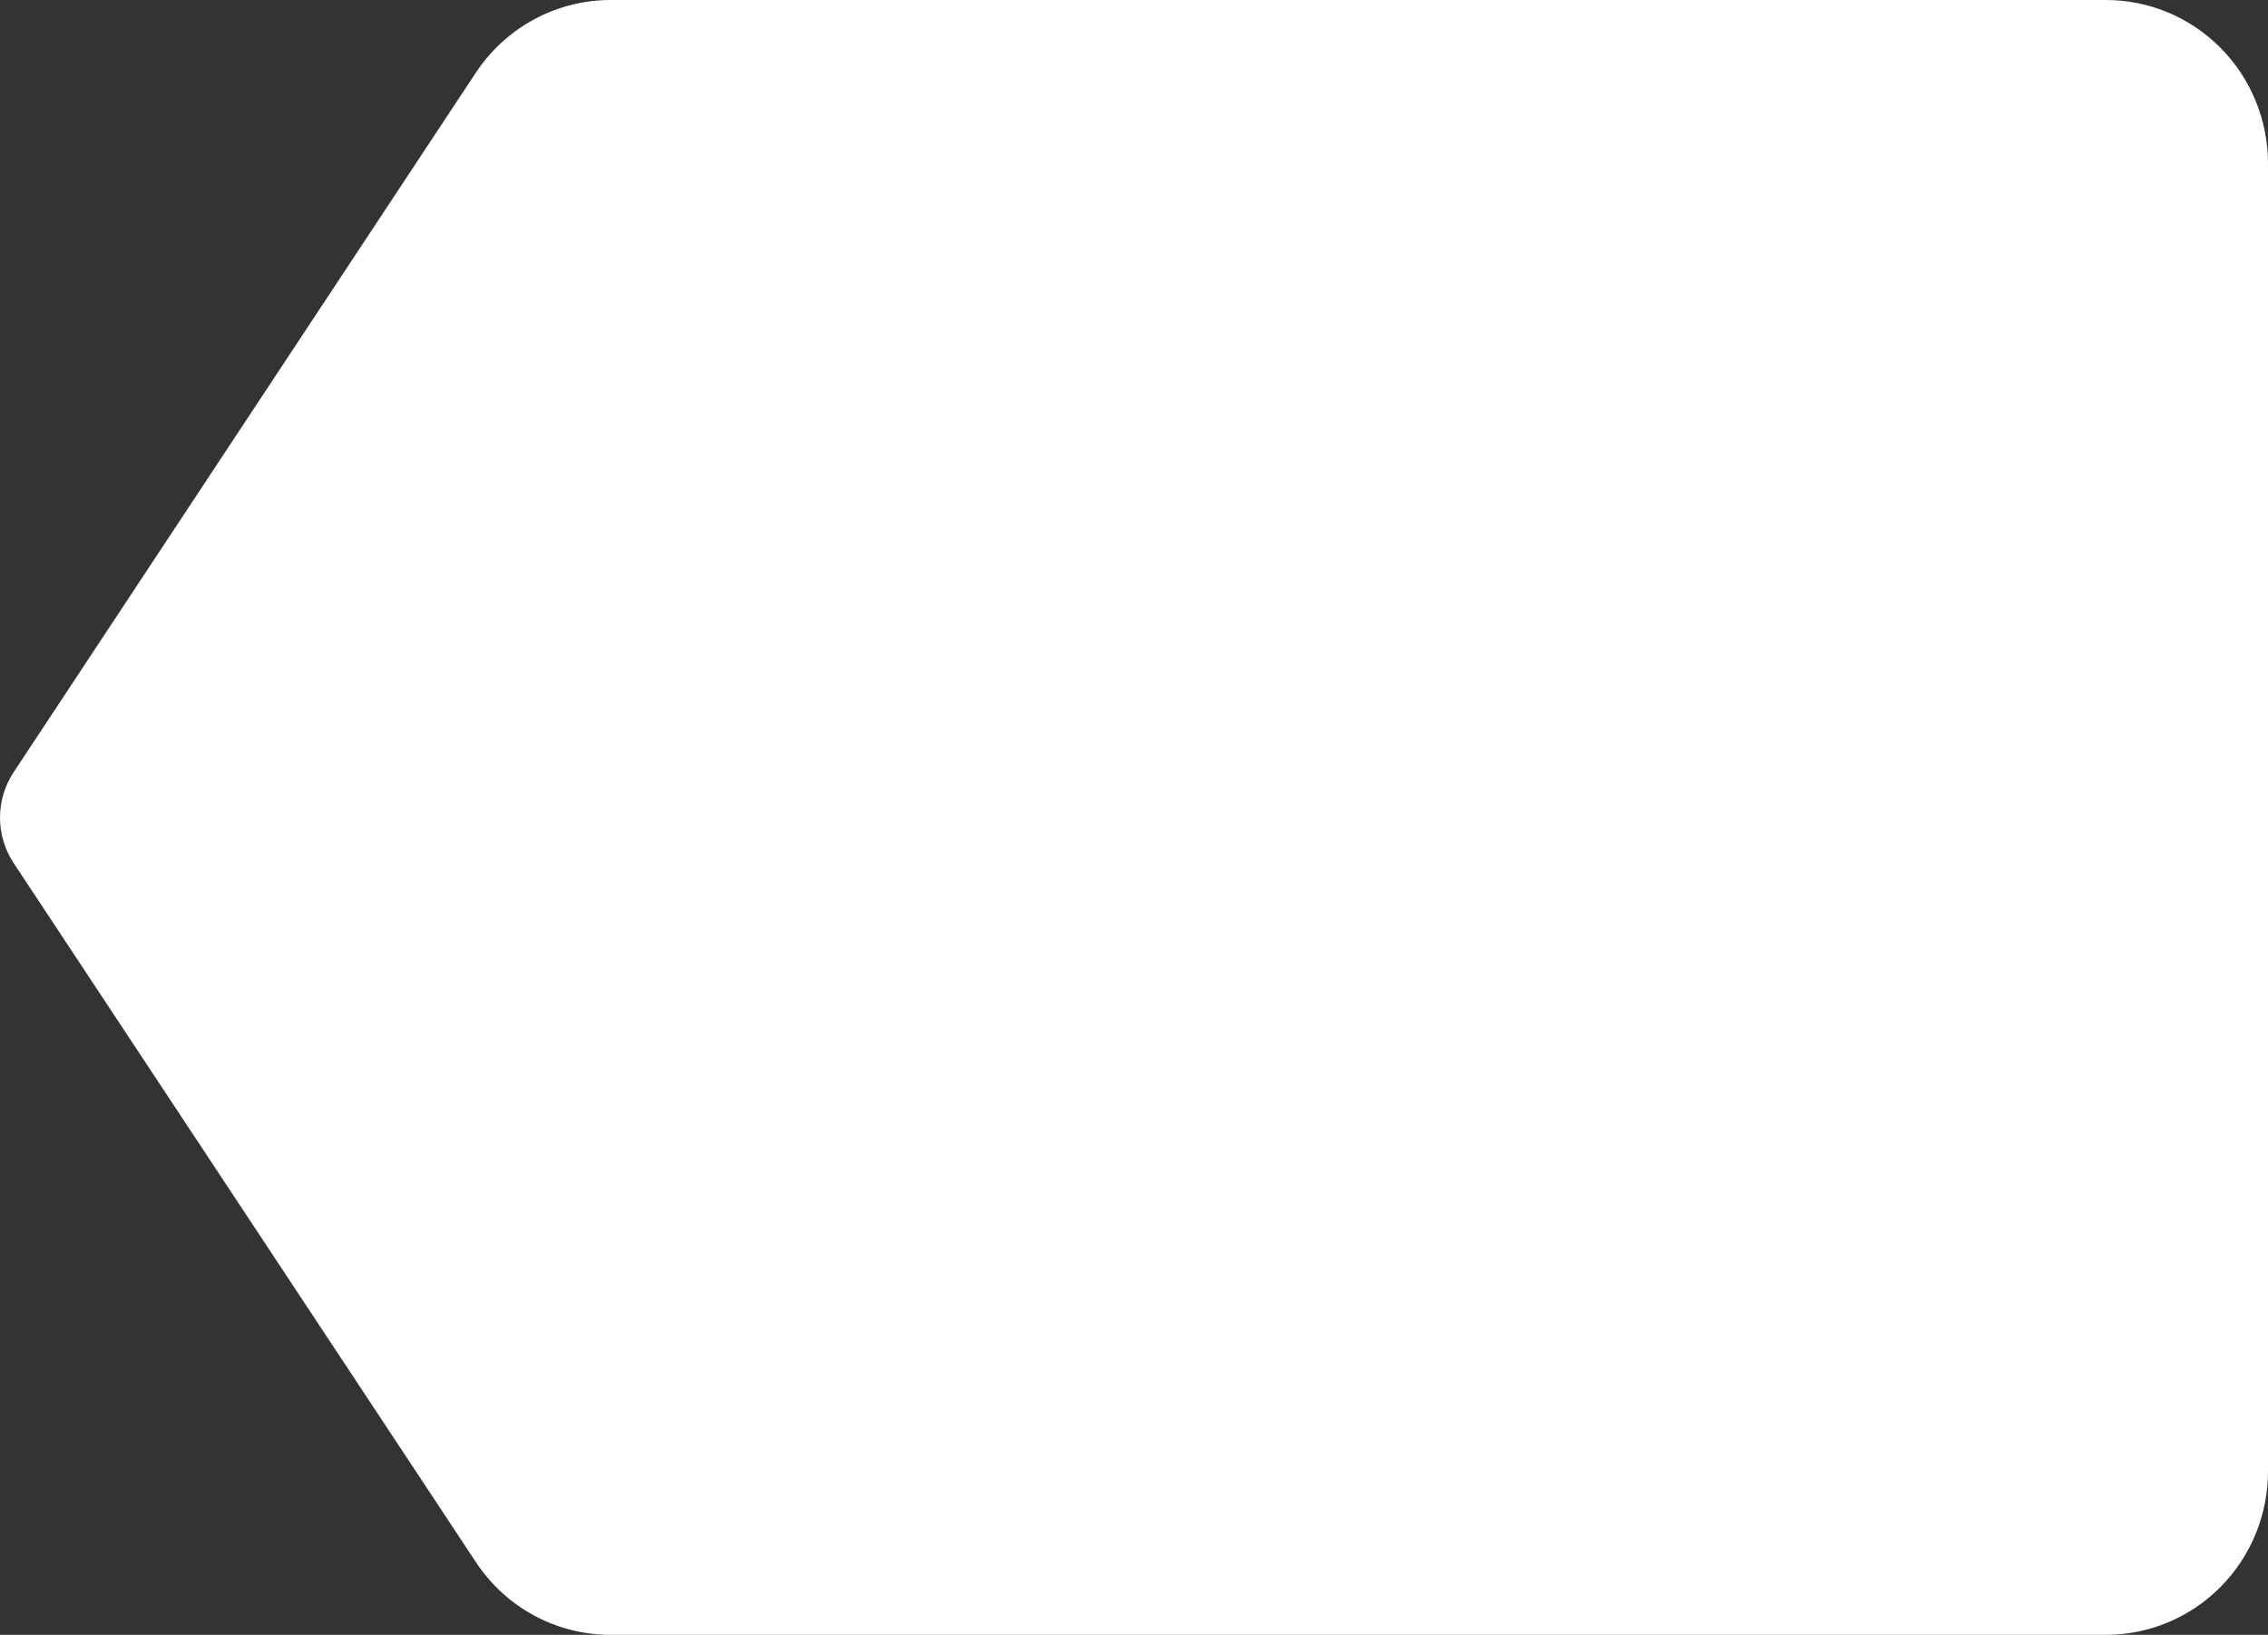 <svg width="111" height="80" viewBox="0 0 111 80" fill="none" xmlns="http://www.w3.org/2000/svg">
<rect x="0" y="0" width="111" height="80" fill="#333333" stroke="none"/>
<path d="M0.659 42.22L23.286 76.435C24.007 77.531 24.985 78.43 26.133 79.052C27.281 79.674 28.564 80 29.867 80L103.071 80C105.174 80 107.191 79.157 108.678 77.657C110.165 76.157 111 74.122 111 72L111 8C111 5.878 110.165 3.843 108.678 2.343C107.191 0.843 105.174 0 103.071 0L29.867 0C28.565 0.002 27.283 0.329 26.136 0.949C24.988 1.57 24.009 2.467 23.286 3.56L0.674 37.78C0.237 38.436 0.003 39.208 2.28882e-05 39.998C-0.003 40.788 0.227 41.561 0.659 42.22Z" fill="white"/>
</svg>
